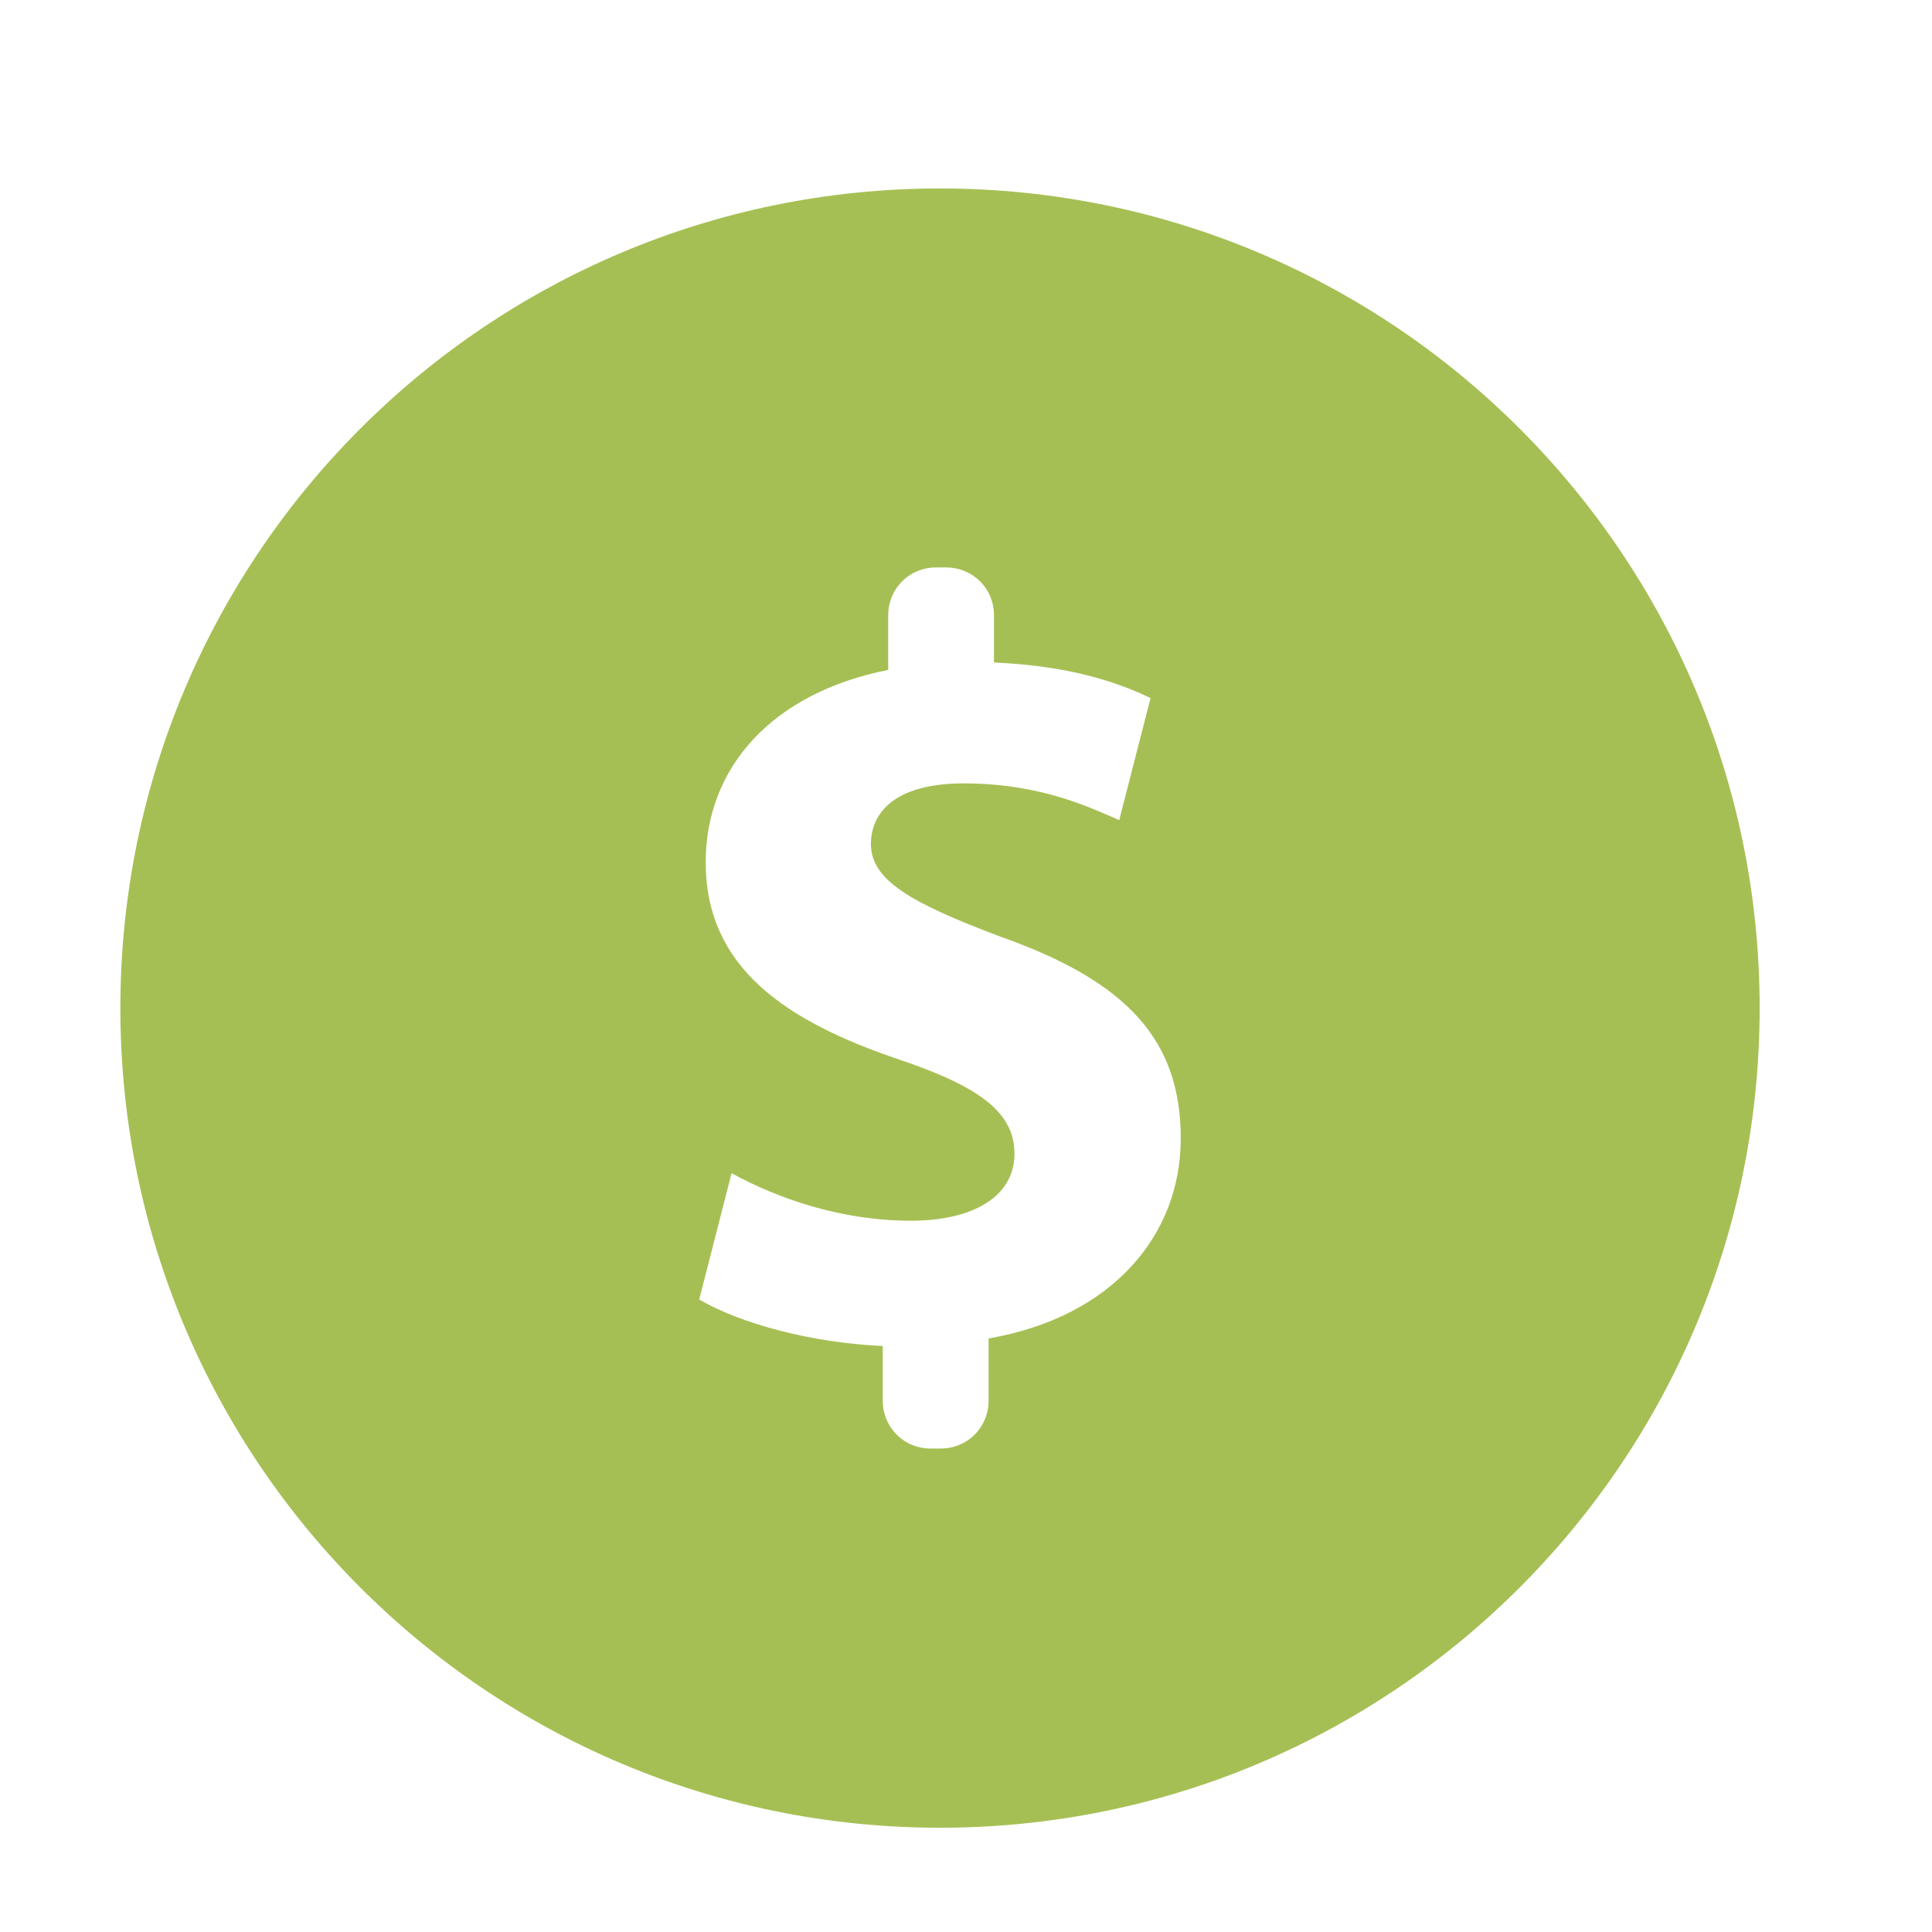 <?xml version="1.0" encoding="utf-8"?>
<!-- Generator: Adobe Illustrator 16.0.0, SVG Export Plug-In . SVG Version: 6.00 Build 0)  -->
<!DOCTYPE svg PUBLIC "-//W3C//DTD SVG 1.1//EN" "http://www.w3.org/Graphics/SVG/1.1/DTD/svg11.dtd">
<svg version="1.1" id="Capa_1" xmlns:x="http://ns.adobe.com/Extensibility/1.0/" xmlns:i="http://ns.adobe.com/AdobeIllustrator/10.0/" xmlns:graph="http://ns.adobe.com/Graphs/1.0/"
	 xmlns="http://www.w3.org/2000/svg" xmlns:xlink="http://www.w3.org/1999/xlink" x="0px" y="0px" width="33px" height="33px"
	 viewBox="0 0 33 33" enable-background="new 0 0 33 33" xml:space="preserve">
<path fill="#A6BF54" enable-background="new    " d="M16.056,3.219c-7.732,0-14,6.268-14,14c0,7.732,6.268,14,14,14
	c7.731,0,14-6.268,14-14C30.057,9.487,23.787,3.219,16.056,3.219z M16.886,22.862v1.067c0,0.208-0.08,0.416-0.238,0.576
	c-0.16,0.158-0.368,0.237-0.576,0.237h-0.18c-0.208,0-0.416-0.078-0.575-0.237c-0.159-0.16-0.239-0.368-0.239-0.576v-0.938
	c-1.236-0.056-2.435-0.387-3.135-0.794l0.553-2.158c0.775,0.426,1.863,0.812,3.062,0.812c1.051,0,1.77-0.405,1.77-1.145
	c0-0.7-0.589-1.142-1.955-1.603c-1.973-0.665-3.319-1.586-3.319-3.376c0-1.624,1.144-2.896,3.117-3.284v-0.937
	c0-0.208,0.079-0.417,0.238-0.576c0.159-0.159,0.367-0.238,0.576-0.238h0.179c0.208,0,0.416,0.08,0.576,0.238
	c0.159,0.158,0.238,0.367,0.238,0.576v0.81c1.236,0.054,2.066,0.313,2.674,0.608l-0.535,2.084c-0.479-0.204-1.326-0.627-2.655-0.627
	c-1.199,0-1.586,0.517-1.586,1.034c0,0.607,0.646,0.996,2.213,1.584c2.195,0.775,3.079,1.789,3.079,3.449
	C20.168,21.092,19.006,22.494,16.886,22.862z"/>
</svg>
